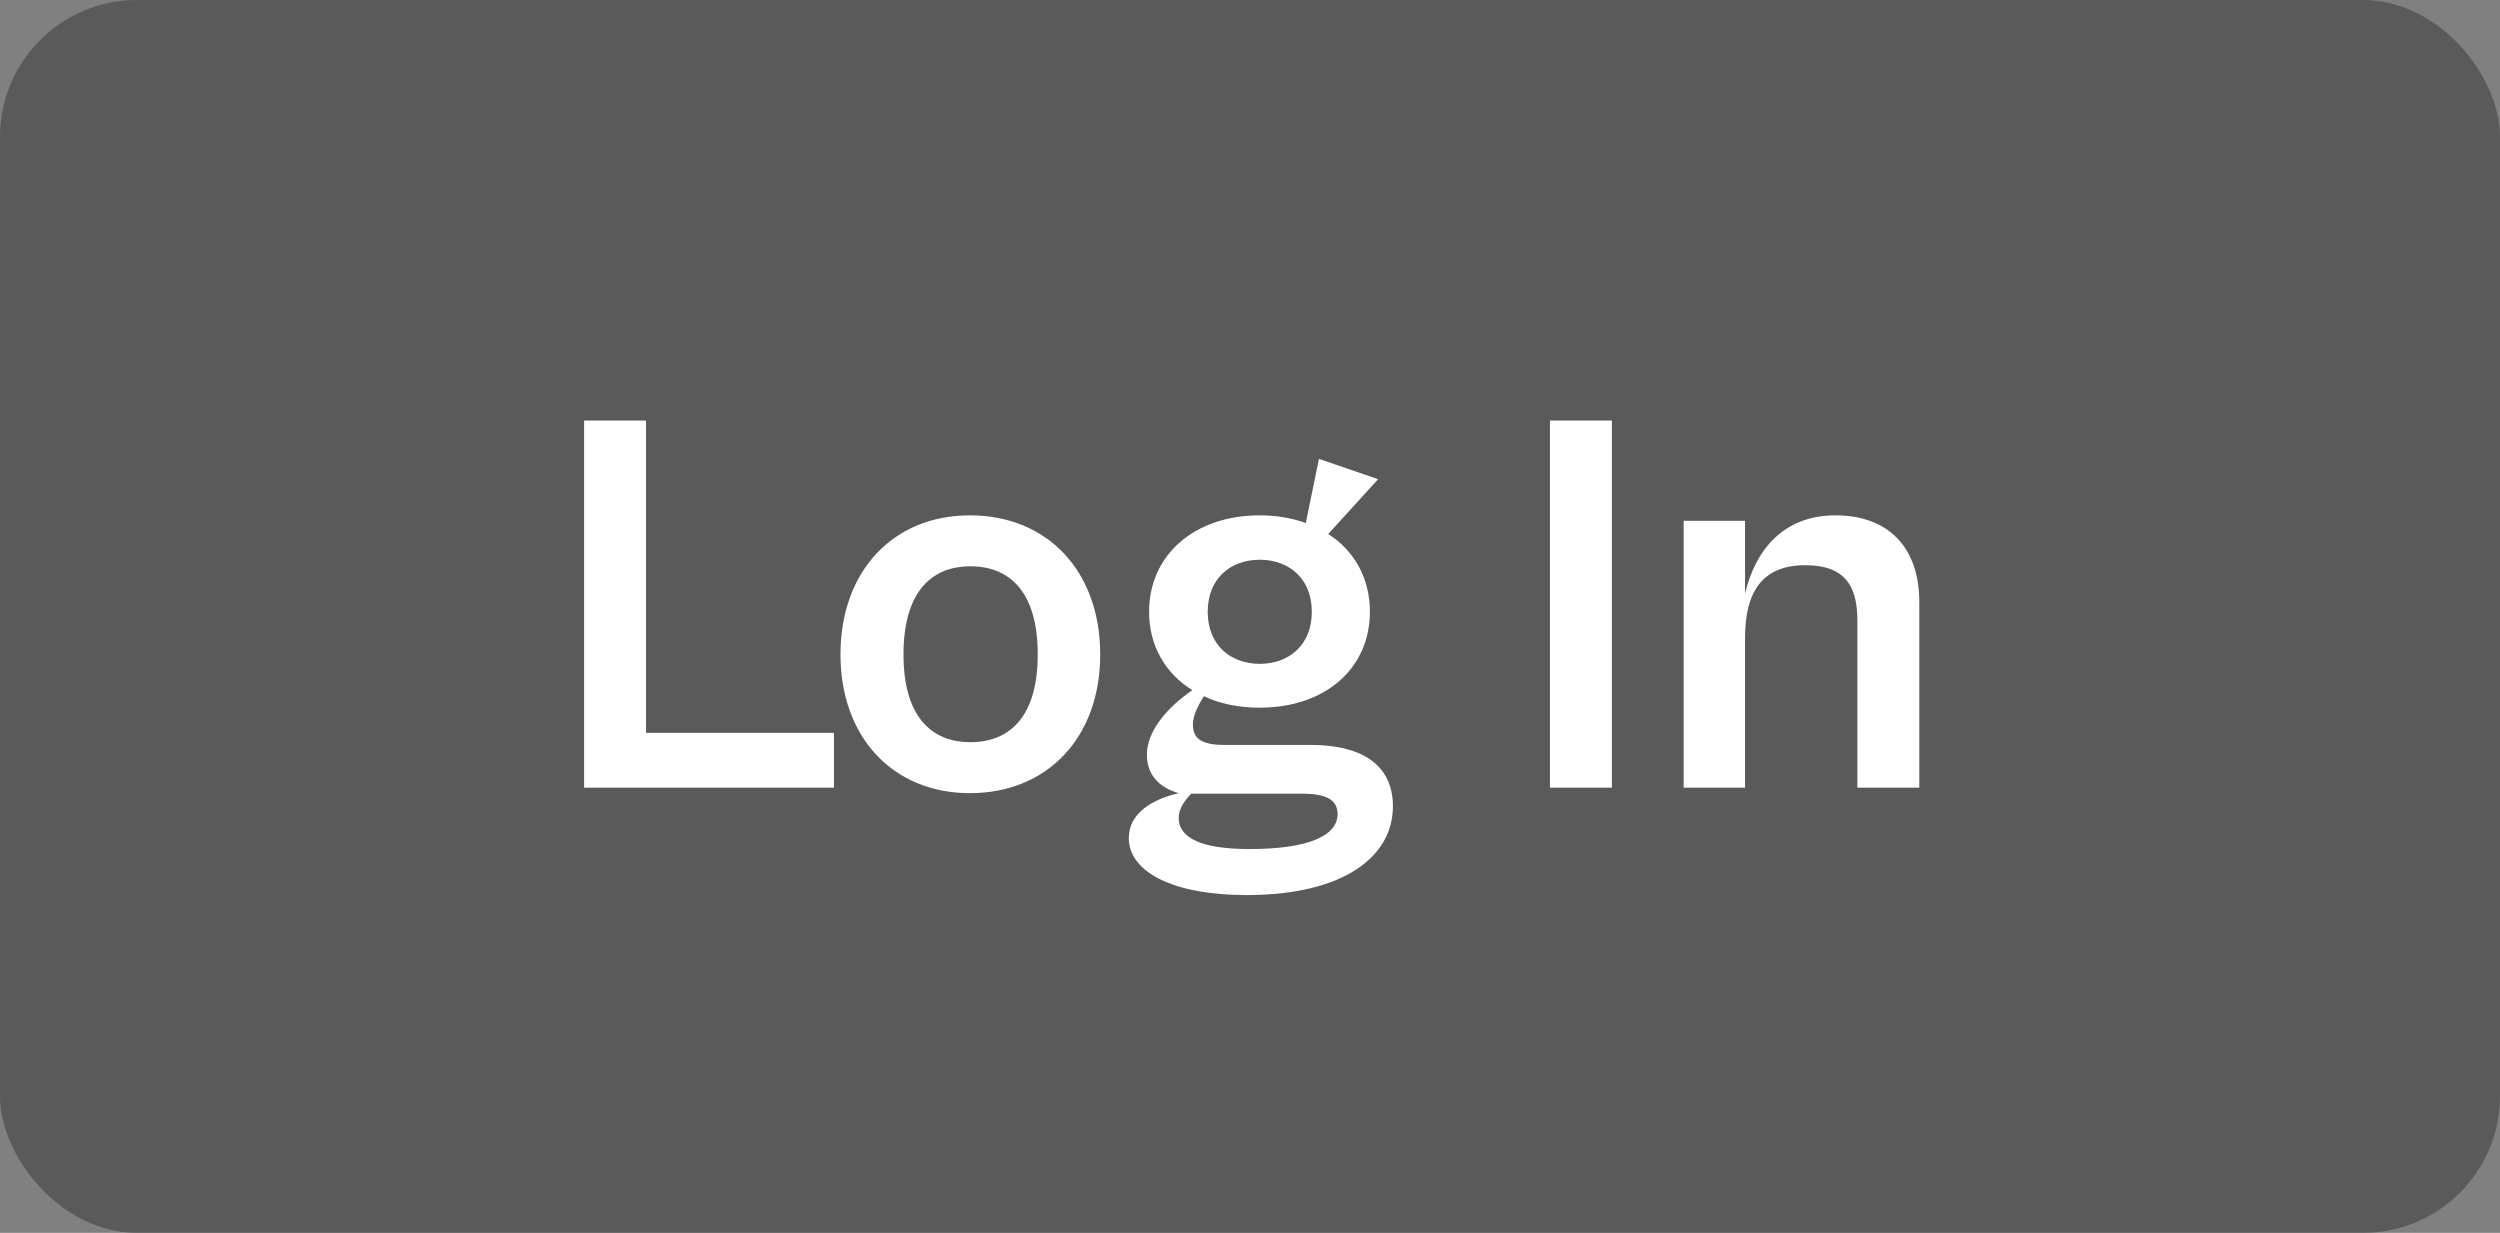 <svg width="73" height="36" viewBox="0 0 73 36" fill="none" xmlns="http://www.w3.org/2000/svg">
<rect x="0" y="0" width="73" height="36" fill="#808080" stroke="none"/>
<rect width="73" height="36" rx="4" fill="black" fill-opacity="0.3"/>
<path d="M24.352 23H17.056V12.28H18.864V21.4H24.352V23ZM28.318 23.16C26.078 23.16 24.542 21.528 24.542 19.112C24.542 16.68 26.078 15.048 28.318 15.048C30.59 15.048 32.126 16.68 32.126 19.112C32.126 21.528 30.59 23.16 28.318 23.16ZM28.334 21.672C29.502 21.672 30.302 20.904 30.302 19.112C30.302 17.304 29.502 16.536 28.334 16.536C27.182 16.536 26.382 17.304 26.382 19.112C26.382 20.904 27.182 21.672 28.334 21.672ZM36.785 20.664C36.177 20.664 35.617 20.552 35.153 20.328C35.009 20.568 34.833 20.872 34.833 21.144C34.833 21.544 35.041 21.752 35.761 21.752H38.273C39.825 21.752 40.673 22.376 40.673 23.544C40.673 25.016 39.233 26.136 36.401 26.136C34.225 26.136 32.961 25.448 32.961 24.472C32.961 23.736 33.665 23.336 34.417 23.16C33.857 23 33.489 22.632 33.489 22.04C33.489 21.336 34.097 20.648 34.817 20.152C34.033 19.672 33.553 18.856 33.553 17.864C33.553 16.216 34.865 15.048 36.785 15.048C37.281 15.048 37.729 15.128 38.129 15.272L38.513 13.4L40.241 13.992L38.785 15.592C39.553 16.088 40.001 16.888 40.001 17.864C40.001 19.512 38.705 20.664 36.785 20.664ZM36.785 19.384C37.633 19.384 38.305 18.84 38.305 17.864C38.305 16.888 37.633 16.344 36.785 16.344C35.937 16.344 35.265 16.888 35.265 17.864C35.265 18.84 35.937 19.384 36.785 19.384ZM36.481 24.792C38.161 24.792 39.057 24.424 39.057 23.768C39.057 23.352 38.721 23.176 38.033 23.176H34.785C34.609 23.352 34.417 23.608 34.417 23.88C34.417 24.456 35.057 24.792 36.481 24.792ZM47.067 23H45.259V12.28H47.067V23ZM50.955 23H49.163V15.208H50.955V17.336C51.243 16.104 52.043 15.048 53.595 15.048C55.115 15.048 56.043 15.96 56.043 17.576V23H54.235V18.12C54.235 17.16 53.915 16.504 52.715 16.504C51.403 16.504 50.955 17.352 50.955 18.632V23Z" fill="white"/>
</svg>
